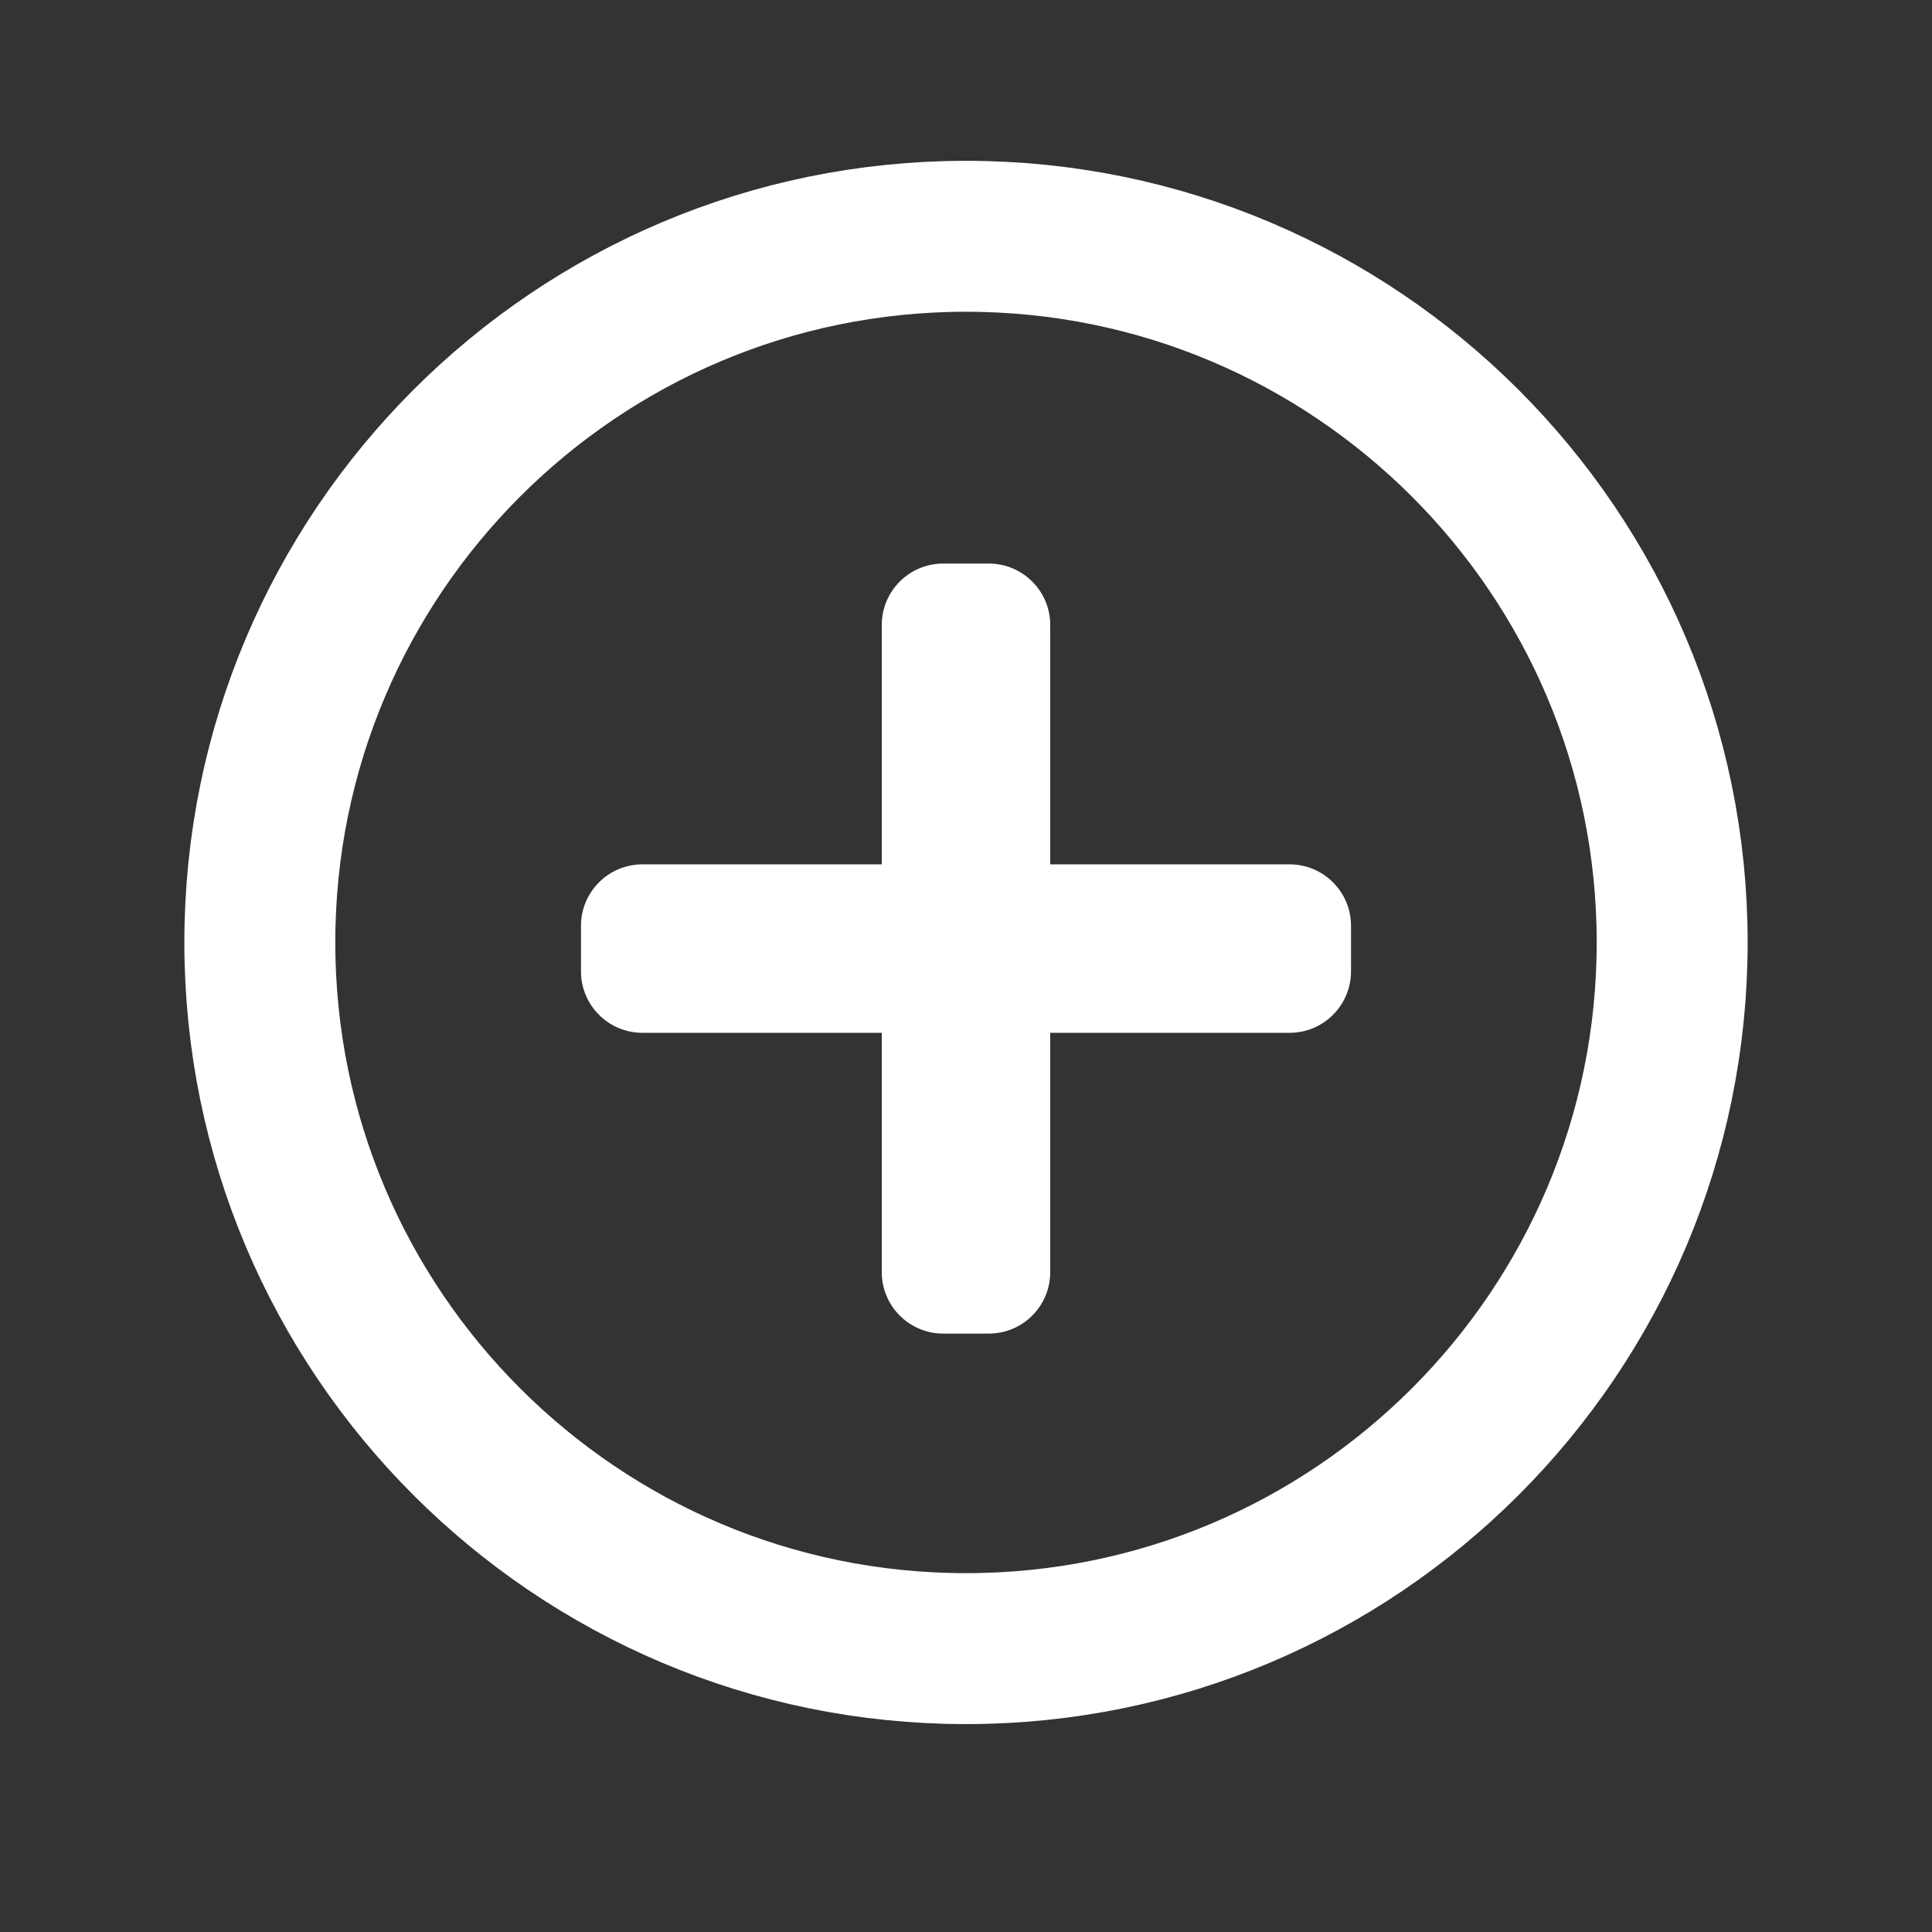 <?xml version="1.0" encoding="UTF-8" standalone="no"?>
<!DOCTYPE svg PUBLIC "-//W3C//DTD SVG 1.1//EN" "http://www.w3.org/Graphics/SVG/1.1/DTD/svg11.dtd">
<svg version="1.1" xmlns="http://www.w3.org/2000/svg" xmlns:xlink="http://www.w3.org/1999/xlink" preserveAspectRatio="xMidYMid meet" viewBox="0 0 640 640" width="640" height="640"><rect x="0" y="0" width="640" height="640" fill="#333333" stroke="none"/><defs><path d="M553.93 312.2C553.93 441.31 449.11 546.13 320 546.13C190.89 546.13 86.07 441.31 86.07 312.2C86.07 183.09 190.89 78.27 320 78.27C449.11 78.27 553.93 183.09 553.93 312.2Z" id="c6Uc6Hqoct"></path><path d="M347.9 342.13C347.9 384.42 347.9 410.85 347.9 421.42C347.9 432.66 338.79 441.77 327.55 441.77C320.46 441.77 319.54 441.77 312.45 441.77C301.21 441.77 292.1 432.66 292.1 421.42C292.1 410.85 292.1 384.42 292.1 342.13C249.81 342.13 223.38 342.13 212.8 342.13C201.57 342.13 192.46 333.02 192.46 321.78C192.46 314.69 192.46 313.76 192.46 306.67C192.46 295.44 201.57 286.33 212.8 286.33C223.38 286.33 249.81 286.33 292.1 286.33C292.1 244.04 292.1 217.6 292.1 207.03C292.1 195.79 301.21 186.69 312.45 186.69C319.54 186.69 320.46 186.69 327.55 186.69C338.79 186.69 347.9 195.79 347.9 207.03C347.9 217.6 347.9 244.04 347.9 286.33C390.19 286.33 416.62 286.33 427.2 286.33C438.43 286.33 447.54 295.44 447.54 306.67C447.54 313.76 447.54 314.69 447.54 321.78C447.54 333.02 438.43 342.13 427.2 342.13C416.62 342.13 390.19 342.13 347.9 342.13Z" id="d133l0ivQo"></path></defs><g><g><g><g><use xlink:href="#c6Uc6Hqoct" opacity="1" fill-opacity="0" stroke="#ffffff" stroke-width="50" stroke-opacity="1"></use></g></g><g><use xlink:href="#d133l0ivQo" opacity="1" fill="#ffffff" fill-opacity="1"></use></g></g></g></svg>